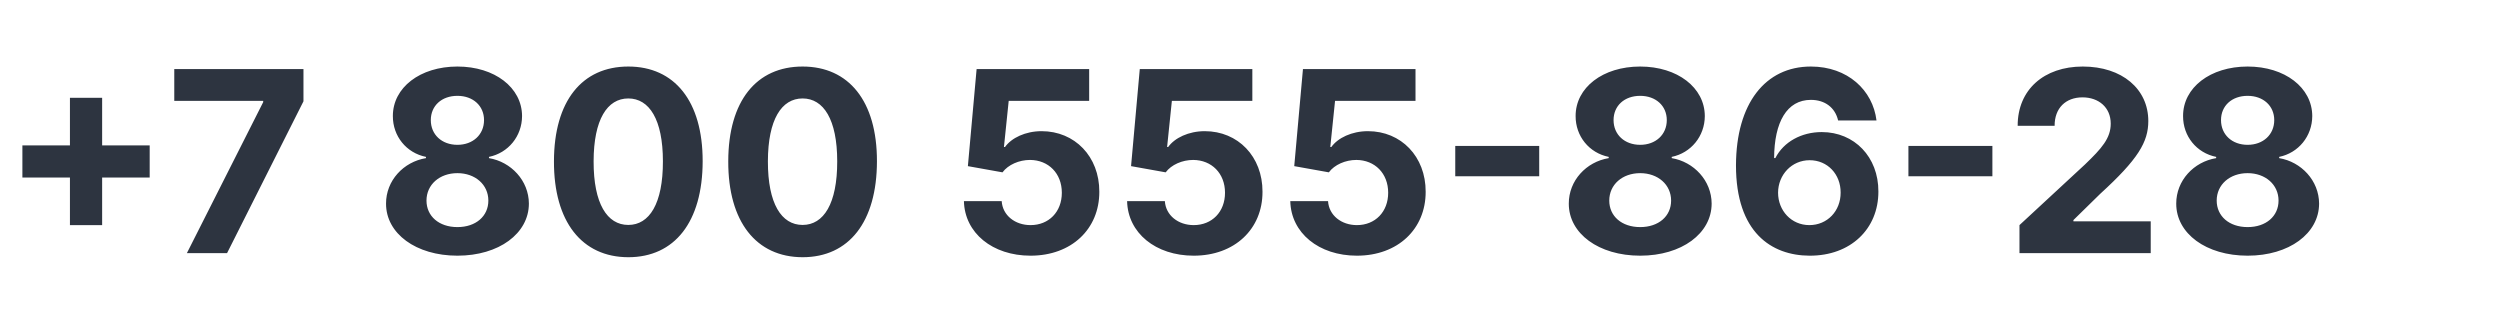 <svg width="158" height="20" viewBox="0 0 158 20" fill="none" xmlns="http://www.w3.org/2000/svg">
<path d="M4.42 14.227H6.455V11.222H9.46V9.188H6.455V6.182H4.42V9.188H1.415V11.222H4.42V14.227ZM11.81 16H14.349L19.179 6.403V4.364H11.014V6.375H16.634V6.455L11.81 16ZM28.909 16.159C31.534 16.159 33.42 14.756 33.426 12.869C33.42 11.415 32.301 10.227 30.903 9.994V9.915C32.119 9.665 32.989 8.614 32.994 7.335C32.989 5.534 31.261 4.205 28.909 4.205C26.551 4.205 24.824 5.534 24.829 7.335C24.824 8.608 25.682 9.665 26.921 9.915V9.994C25.5 10.227 24.392 11.415 24.398 12.869C24.392 14.756 26.284 16.159 28.909 16.159ZM28.909 14.352C27.739 14.352 26.954 13.659 26.954 12.676C26.954 11.671 27.778 10.943 28.909 10.943C30.034 10.943 30.864 11.671 30.864 12.676C30.864 13.665 30.074 14.352 28.909 14.352ZM28.909 9.153C27.926 9.153 27.227 8.511 27.227 7.591C27.227 6.682 27.915 6.057 28.909 6.057C29.898 6.057 30.591 6.688 30.591 7.591C30.591 8.511 29.886 9.153 28.909 9.153ZM39.709 16.256C42.635 16.256 44.402 14.028 44.408 10.193C44.413 6.386 42.624 4.205 39.709 4.205C36.788 4.205 35.016 6.381 35.01 10.193C34.999 14.017 36.777 16.25 39.709 16.256ZM39.709 14.216C38.374 14.216 37.51 12.875 37.516 10.193C37.521 7.551 38.379 6.222 39.709 6.222C41.033 6.222 41.896 7.551 41.896 10.193C41.902 12.875 41.038 14.216 39.709 14.216ZM50.724 16.256C53.651 16.256 55.418 14.028 55.423 10.193C55.429 6.386 53.639 4.205 50.724 4.205C47.804 4.205 46.031 6.381 46.026 10.193C46.014 14.017 47.793 16.25 50.724 16.256ZM50.724 14.216C49.389 14.216 48.526 12.875 48.531 10.193C48.537 7.551 49.395 6.222 50.724 6.222C52.048 6.222 52.912 7.551 52.912 10.193C52.918 12.875 52.054 14.216 50.724 14.216ZM65.131 16.159C67.722 16.159 69.483 14.472 69.477 12.119C69.483 9.892 67.926 8.29 65.829 8.29C64.807 8.29 63.926 8.716 63.517 9.29H63.449L63.75 6.375H68.835V4.364H61.722L61.17 10.5L63.358 10.892C63.716 10.409 64.409 10.108 65.097 10.108C66.267 10.114 67.108 10.96 67.108 12.182C67.108 13.392 66.284 14.227 65.131 14.227C64.153 14.227 63.364 13.614 63.307 12.71H60.92C60.966 14.722 62.722 16.159 65.131 16.159ZM75.443 16.159C78.034 16.159 79.796 14.472 79.79 12.119C79.796 9.892 78.239 8.29 76.142 8.29C75.119 8.29 74.239 8.716 73.829 9.29H73.761L74.062 6.375H79.148V4.364H72.034L71.483 10.5L73.671 10.892C74.028 10.409 74.722 10.108 75.409 10.108C76.579 10.114 77.421 10.96 77.421 12.182C77.421 13.392 76.597 14.227 75.443 14.227C74.466 14.227 73.676 13.614 73.619 12.71H71.233C71.278 14.722 73.034 16.159 75.443 16.159ZM85.756 16.159C88.347 16.159 90.108 14.472 90.102 12.119C90.108 9.892 88.551 8.29 86.454 8.29C85.432 8.29 84.551 8.716 84.142 9.29H84.074L84.375 6.375H89.46V4.364H82.347L81.796 10.5L83.983 10.892C84.341 10.409 85.034 10.108 85.722 10.108C86.892 10.114 87.733 10.96 87.733 12.182C87.733 13.392 86.909 14.227 85.756 14.227C84.778 14.227 83.989 13.614 83.932 12.71H81.546C81.591 14.722 83.347 16.159 85.756 16.159ZM97.278 9.222H91.972V11.142H97.278V9.222ZM103.659 16.159C106.284 16.159 108.17 14.756 108.176 12.869C108.17 11.415 107.051 10.227 105.653 9.994V9.915C106.869 9.665 107.739 8.614 107.744 7.335C107.739 5.534 106.011 4.205 103.659 4.205C101.301 4.205 99.574 5.534 99.579 7.335C99.574 8.608 100.432 9.665 101.67 9.915V9.994C100.25 10.227 99.142 11.415 99.148 12.869C99.142 14.756 101.034 16.159 103.659 16.159ZM103.659 14.352C102.489 14.352 101.705 13.659 101.705 12.676C101.705 11.671 102.528 10.943 103.659 10.943C104.784 10.943 105.614 11.671 105.614 12.676C105.614 13.665 104.824 14.352 103.659 14.352ZM103.659 9.153C102.676 9.153 101.977 8.511 101.977 7.591C101.977 6.682 102.665 6.057 103.659 6.057C104.648 6.057 105.341 6.688 105.341 7.591C105.341 8.511 104.636 9.153 103.659 9.153ZM114.362 16.159C116.953 16.171 118.72 14.472 118.714 12.102C118.72 9.92 117.197 8.347 115.135 8.347C113.857 8.347 112.726 8.96 112.203 9.989H112.124C112.135 7.722 112.93 6.312 114.447 6.312C115.339 6.312 115.982 6.801 116.169 7.614H118.595C118.362 5.699 116.771 4.205 114.447 4.205C111.572 4.205 109.726 6.534 109.714 10.443C109.709 14.704 111.97 16.148 114.362 16.159ZM114.351 14.227C113.214 14.227 112.374 13.312 112.374 12.176C112.379 11.046 113.237 10.125 114.368 10.125C115.504 10.125 116.334 11.017 116.328 12.171C116.334 13.335 115.487 14.227 114.351 14.227ZM125.919 9.222H120.612V11.142H125.919V9.222ZM127.631 16H135.926V13.989H131.04V13.909L132.739 12.244C135.131 10.062 135.773 8.972 135.773 7.648C135.773 5.631 134.125 4.205 131.631 4.205C129.188 4.205 127.511 5.665 127.517 7.949H129.852C129.847 6.835 130.551 6.153 131.614 6.153C132.636 6.153 133.398 6.79 133.398 7.812C133.398 8.739 132.83 9.375 131.773 10.392L127.631 14.227V16ZM142.05 16.159C144.675 16.159 146.561 14.756 146.567 12.869C146.561 11.415 145.442 10.227 144.044 9.994V9.915C145.26 9.665 146.129 8.614 146.135 7.335C146.129 5.534 144.402 4.205 142.05 4.205C139.692 4.205 137.964 5.534 137.97 7.335C137.964 8.608 138.822 9.665 140.061 9.915V9.994C138.641 10.227 137.533 11.415 137.538 12.869C137.533 14.756 139.425 16.159 142.05 16.159ZM142.05 14.352C140.879 14.352 140.095 13.659 140.095 12.676C140.095 11.671 140.919 10.943 142.05 10.943C143.175 10.943 144.004 11.671 144.004 12.676C144.004 13.665 143.214 14.352 142.05 14.352ZM142.05 9.153C141.067 9.153 140.368 8.511 140.368 7.591C140.368 6.682 141.055 6.057 142.05 6.057C143.038 6.057 143.732 6.688 143.732 7.591C143.732 8.511 143.027 9.153 142.05 9.153Z" fill="#2D3440"/>
</svg>
